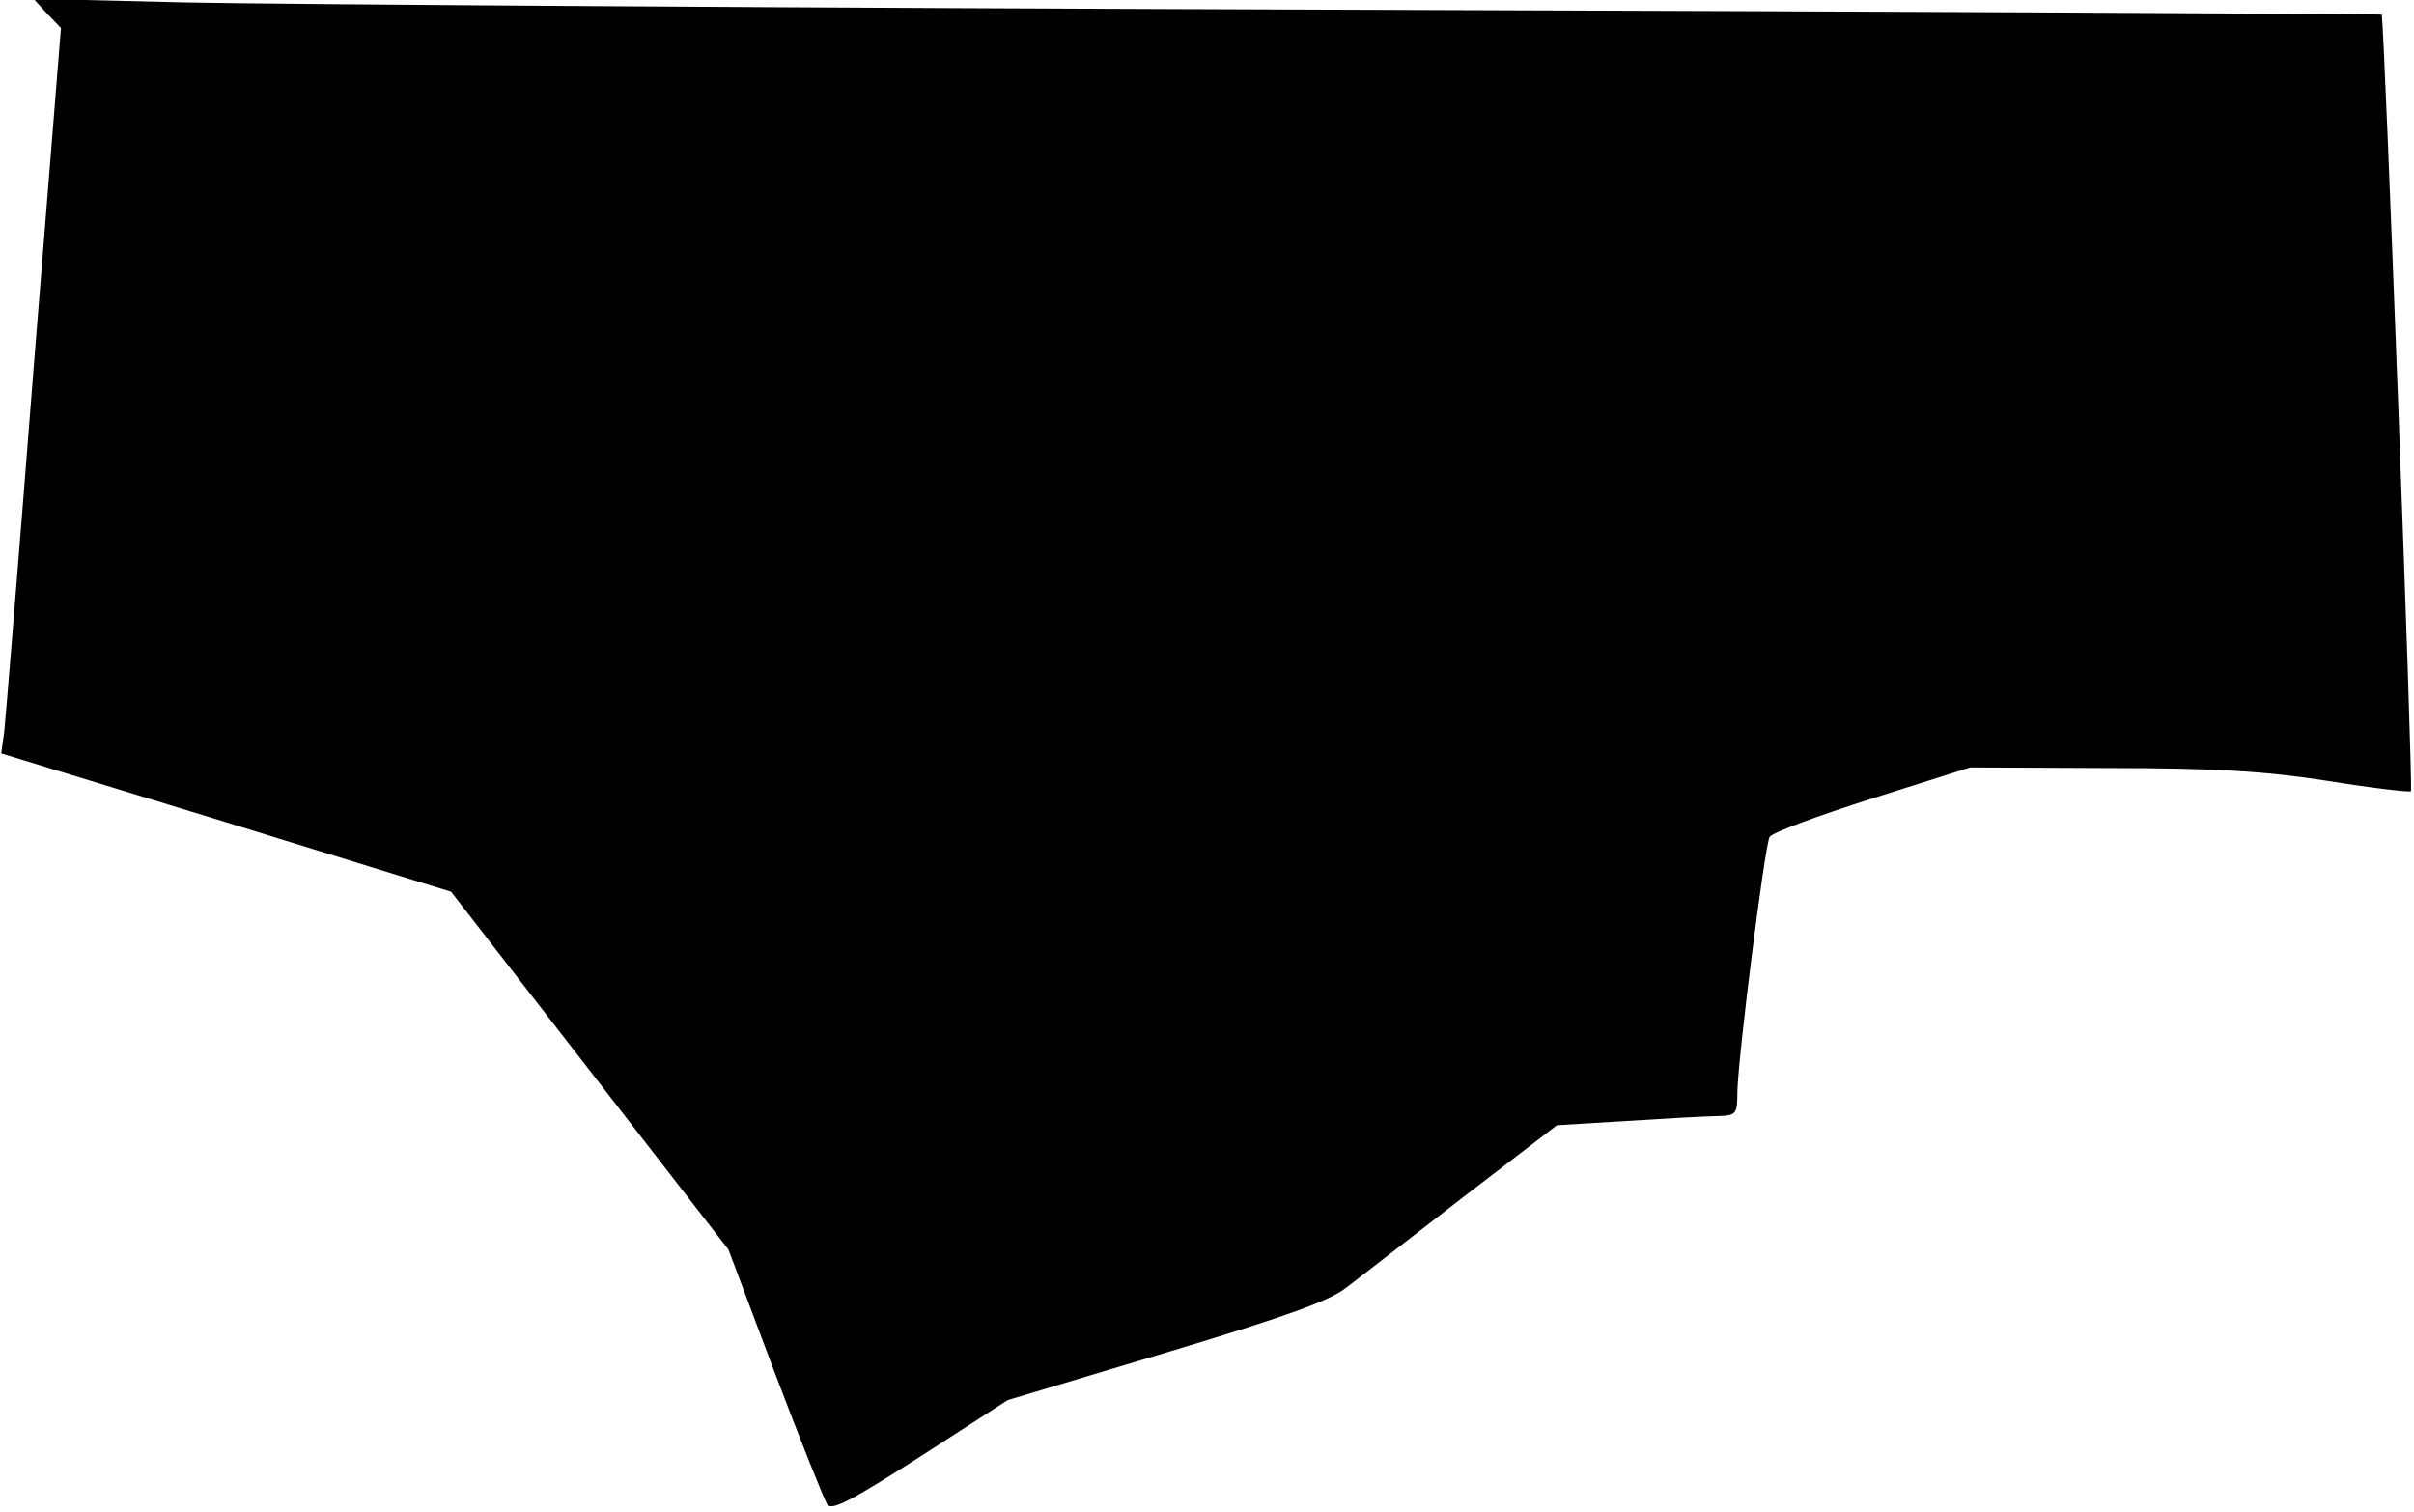 <?xml version="1.0" standalone="no"?>
<!DOCTYPE svg PUBLIC "-//W3C//DTD SVG 20010904//EN"
 "http://www.w3.org/TR/2001/REC-SVG-20010904/DTD/svg10.dtd">
<svg version="1.0" xmlns="http://www.w3.org/2000/svg"
 width="396pt" height="248pt" viewBox="0 0 396 248"
 preserveAspectRatio="xMidYMid meet">
<g transform="translate(0,248) scale(0.1,-0.1)"
fill="#000000" stroke="none">
<path fill="#000000" stroke="none" d="M77 2458 l23 -24 -45 -560 c-24 -307
-46 -575 -48 -594 l-5 -36 369 -113 369 -114 228 -294 227 -293 76 -202 c42
-111 81 -208 86 -216 7 -11 38 5 152 78 l144 93 260 78 c196 59 269 85 296
107 20 15 106 82 190 147 l155 119 115 7 c64 4 131 8 149 8 30 1 32 3 32 39 1
57 45 406 53 419 4 7 80 35 168 63 l161 51 226 -1 c175 0 257 -5 360 -21 74
-12 135 -19 137 -17 4 4 -44 1270 -48 1274 -1 1 -756 5 -1677 8 -921 3 -1787
9 -1925 12 l-250 6 22 -24z"/>
</g>
</svg>
